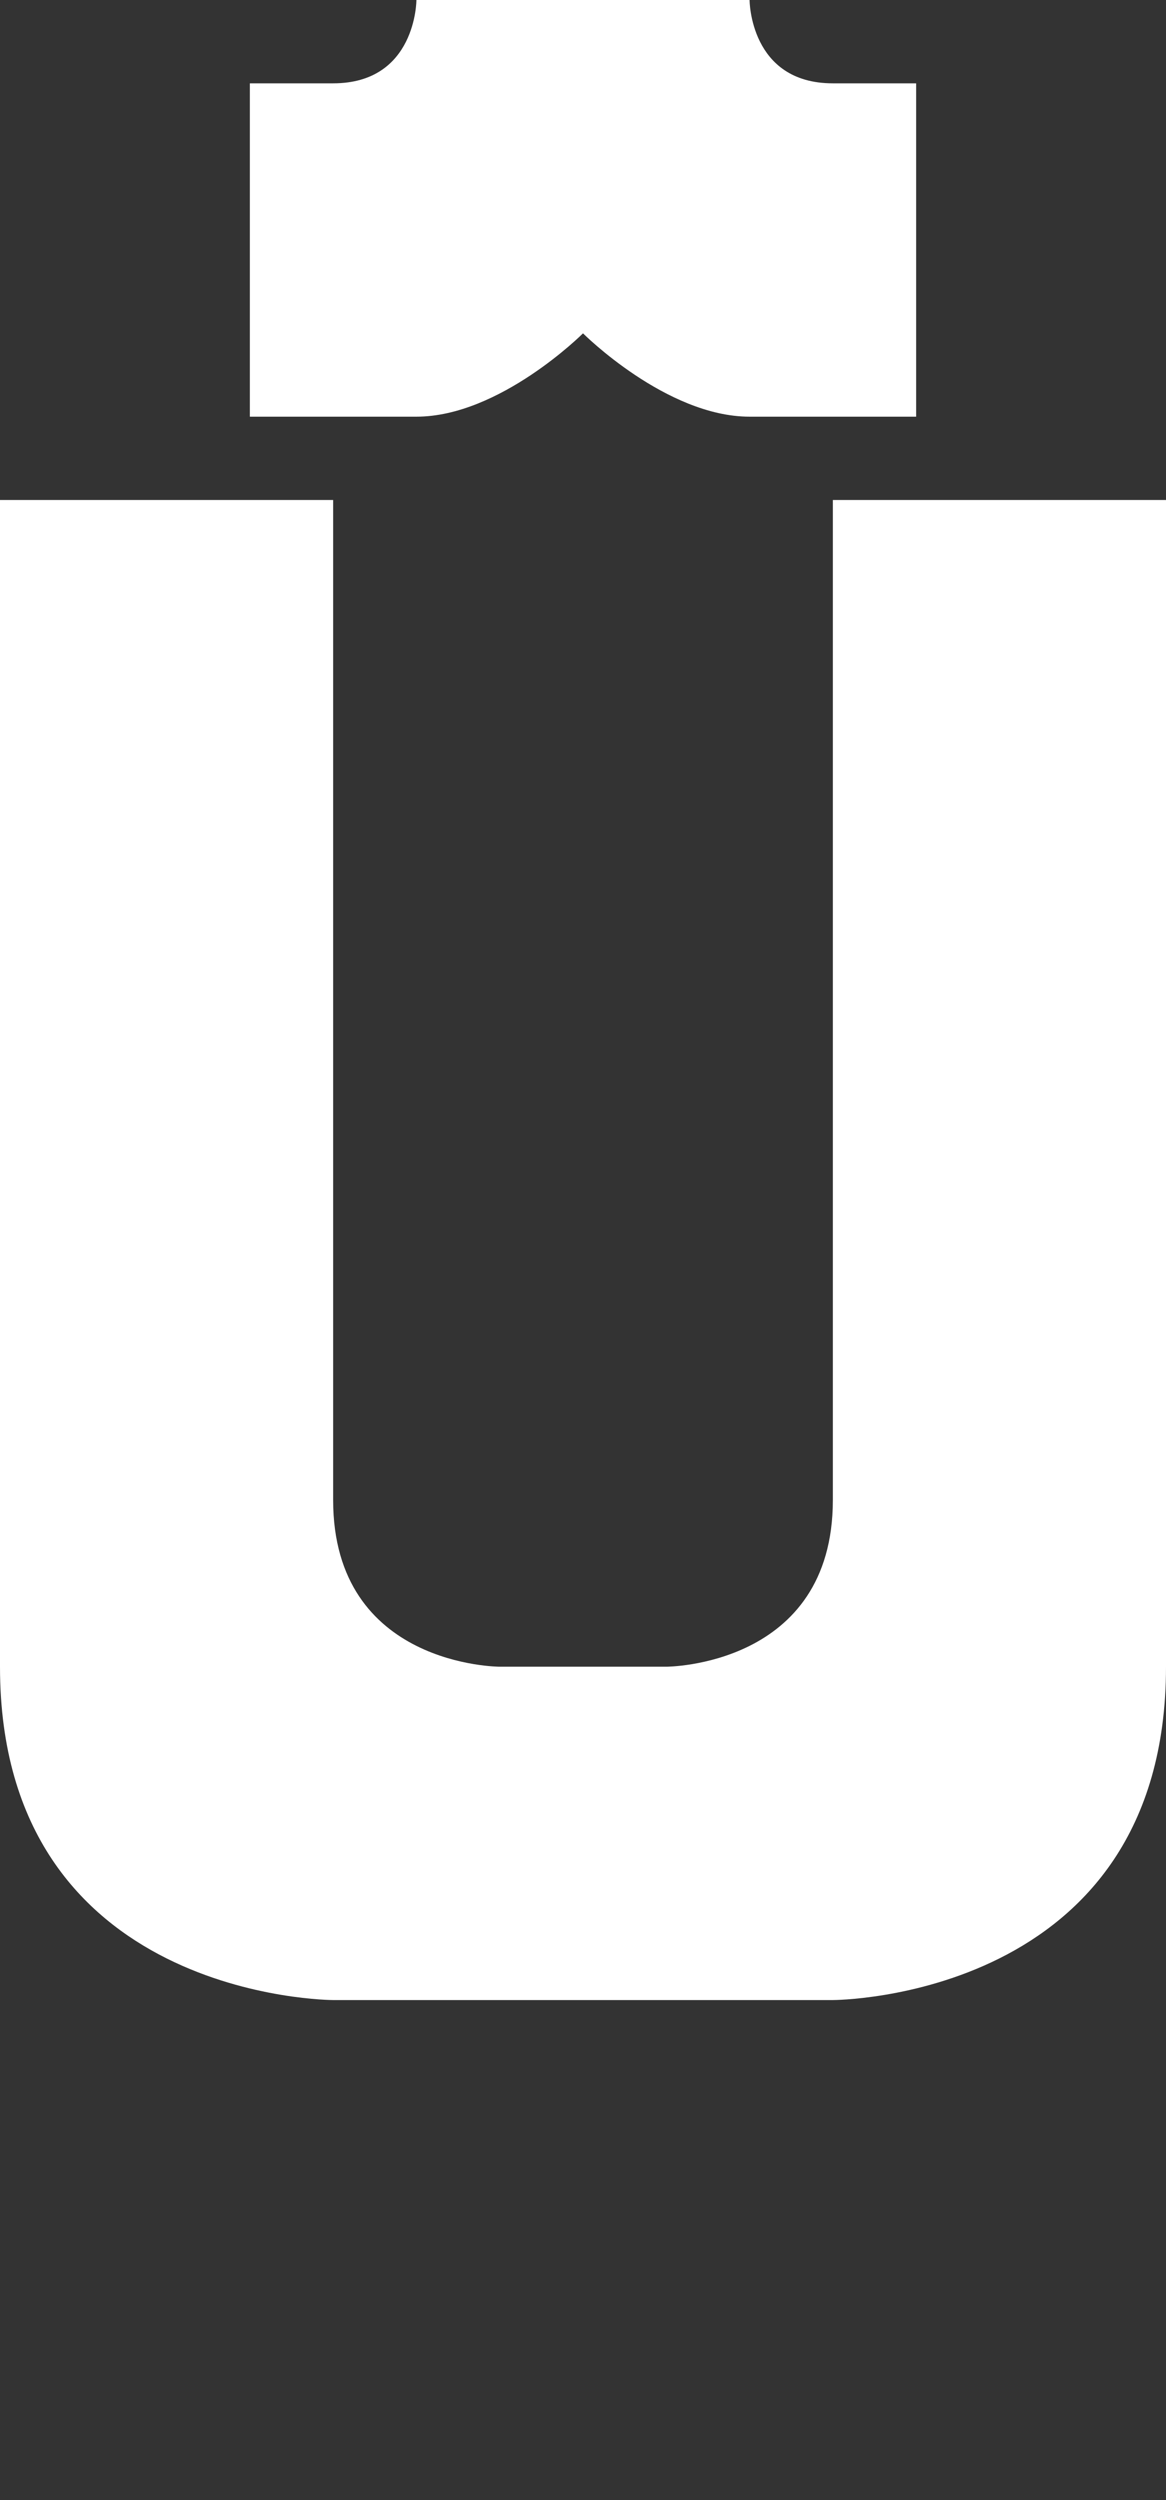 <svg width="7" height="15" viewBox="0 0 7 15" fill="none" xmlns="http://www.w3.org/2000/svg">
<rect x="0" y="0" width="7" height="15" fill="#333333" stroke="none"/>
<path d="M0 3H2V9C2 10 3 10 3 10H4C4 10 5 10 5 9V3H7V10C7 12 5 12 5 12H2C2 12 0 12 0 10V3Z" fill="white"/>
<path d="M1.5 2.5H2.5C3 2.5 3.5 2 3.5 2C3.5 2 4 2.5 4.5 2.5H5.5V0.5H5C4.5 0.5 4.5 0 4.5 0H2.5C2.5 0 2.5 0.5 2 0.5H1.5V2.5Z" fill="white"/>
</svg>
